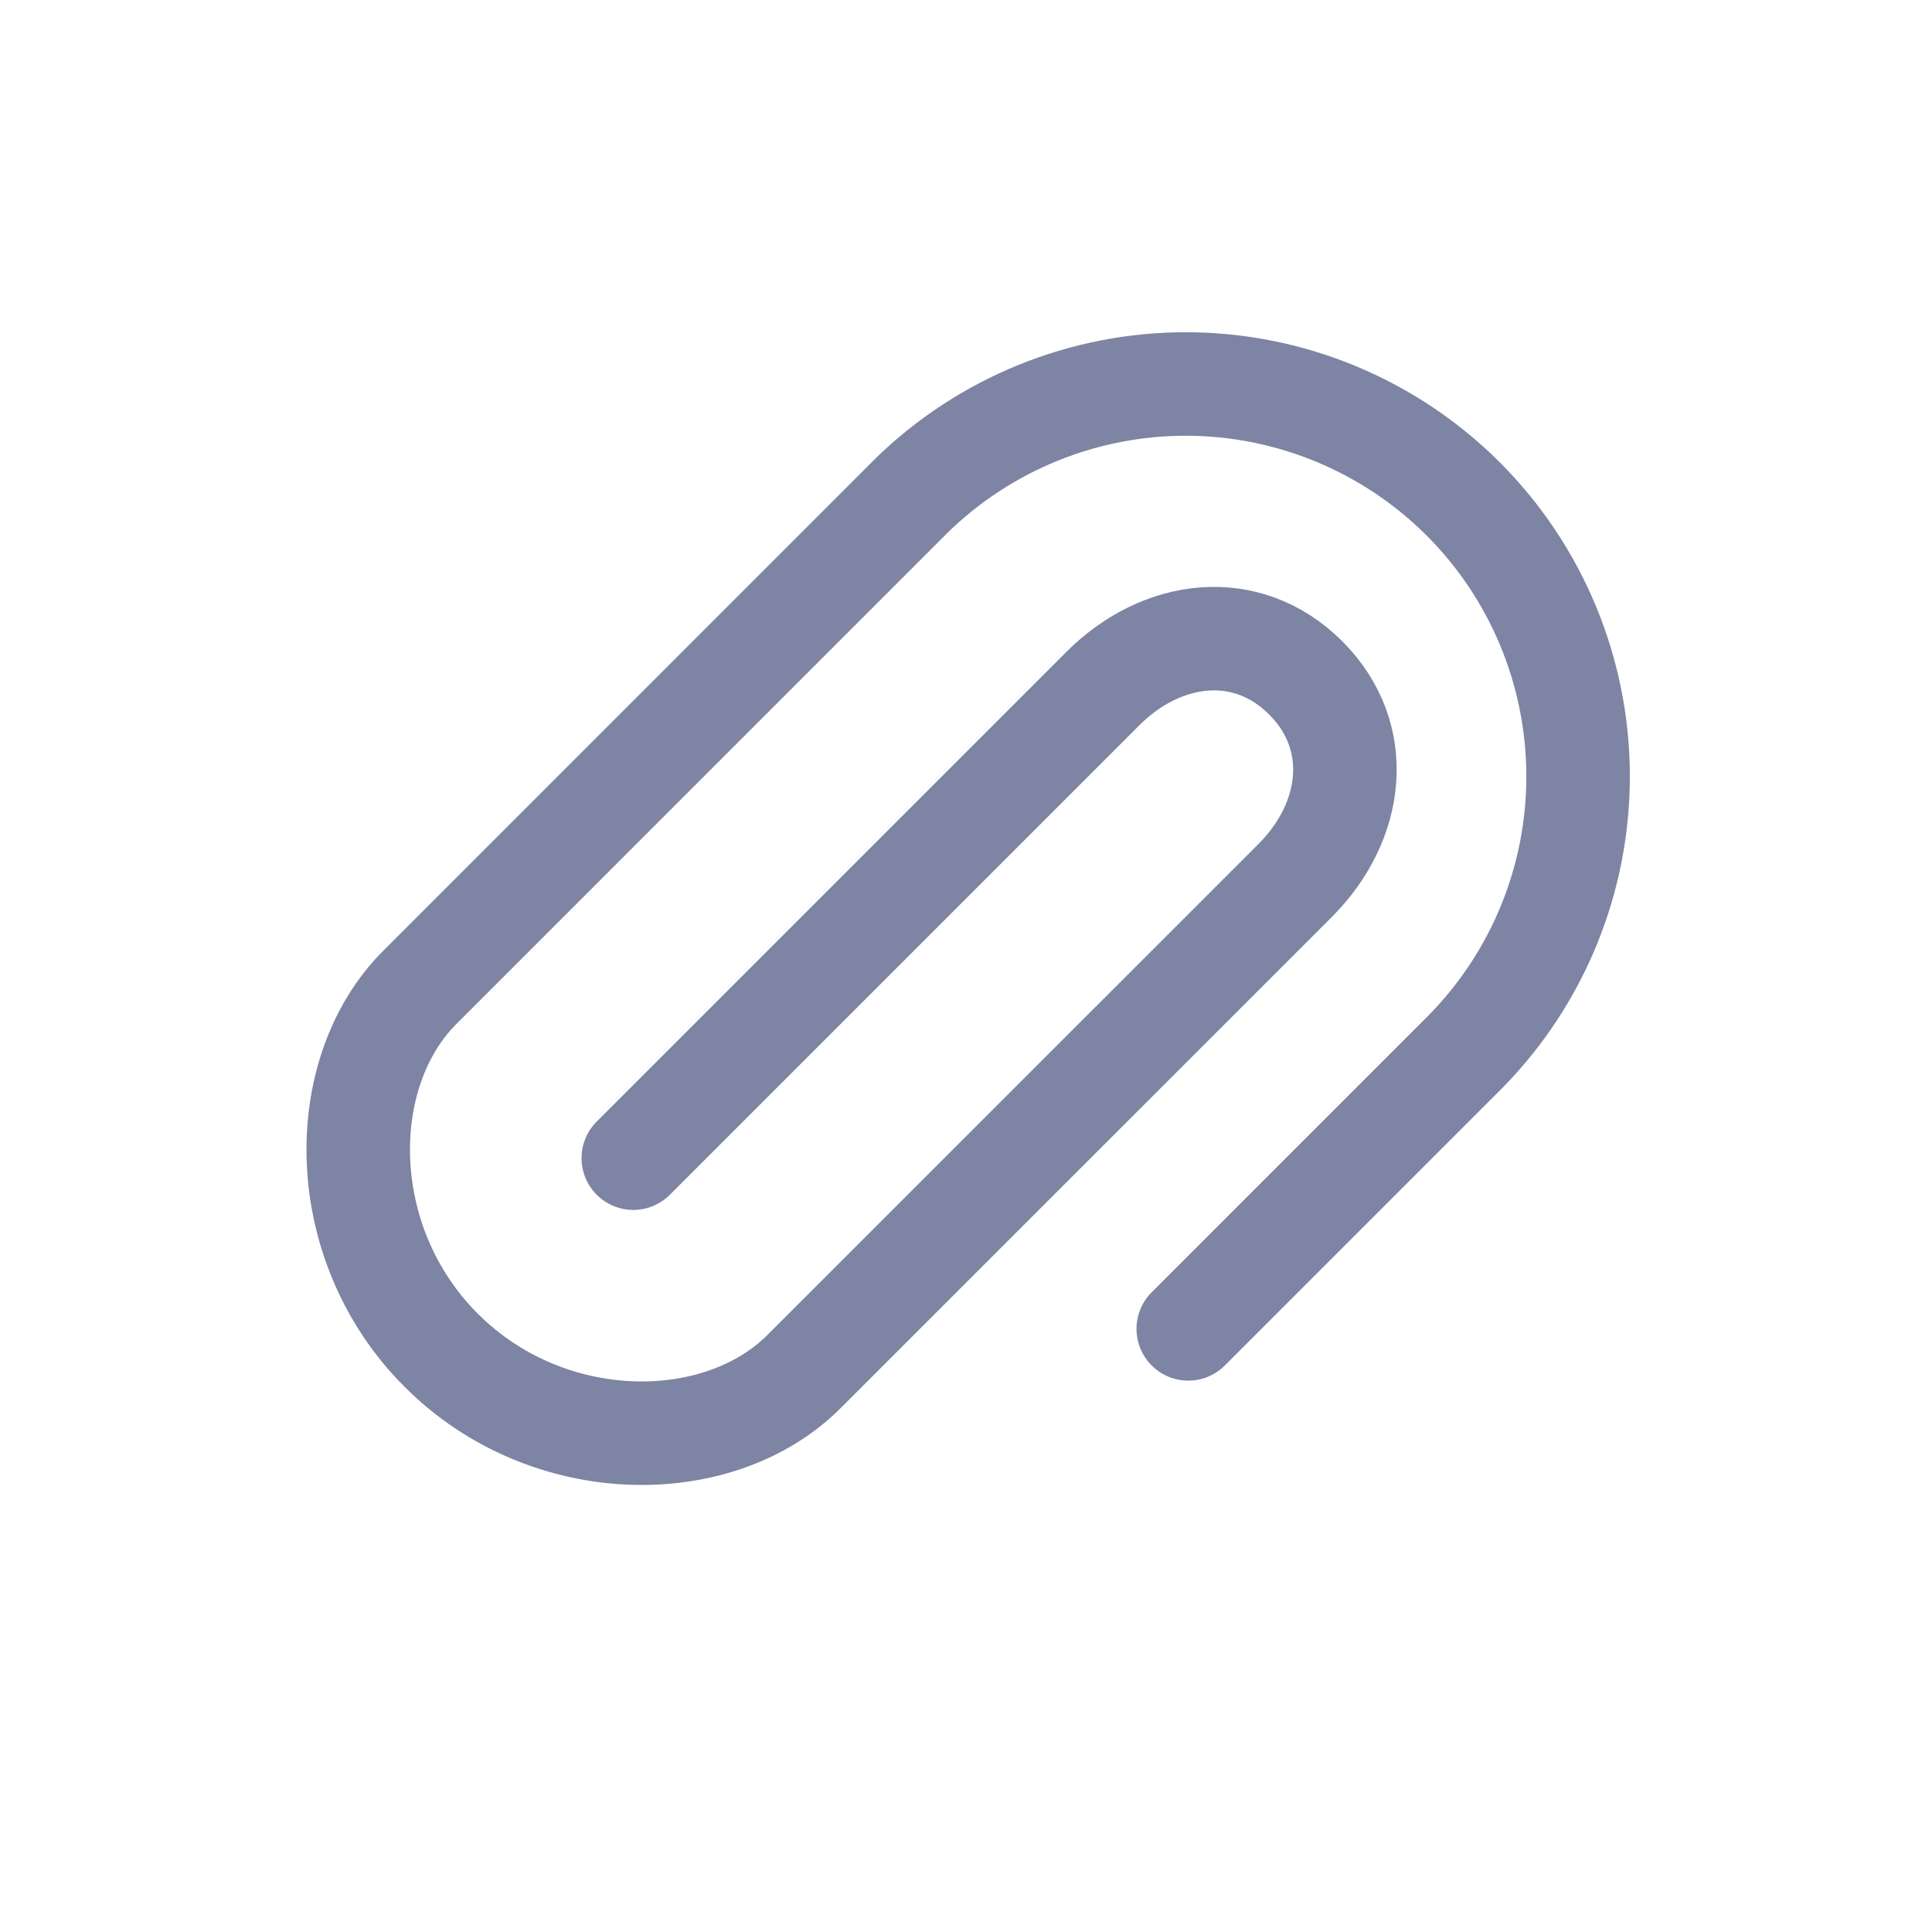 <svg width="28" height="28" viewBox="0 0 28 28" fill="none" xmlns="http://www.w3.org/2000/svg">
<path d="M9.178 16.785L15.984 9.979C16.838 9.125 18.068 8.97 18.923 9.824C19.777 10.678 19.623 11.909 18.768 12.763L11.652 19.878C10.415 21.116 7.94 21.116 6.394 19.569C4.847 18.022 4.847 15.547 6.084 14.31L13.199 7.194C14.269 6.144 15.711 5.559 17.21 5.565C18.709 5.572 20.145 6.171 21.206 7.231C22.266 8.291 22.864 9.727 22.871 11.227C22.878 12.726 22.293 14.168 21.242 15.238L17.221 19.259" stroke="#7E84A3" stroke-width="1.5" stroke-linecap="round" stroke-linejoin="round"/>
</svg>
